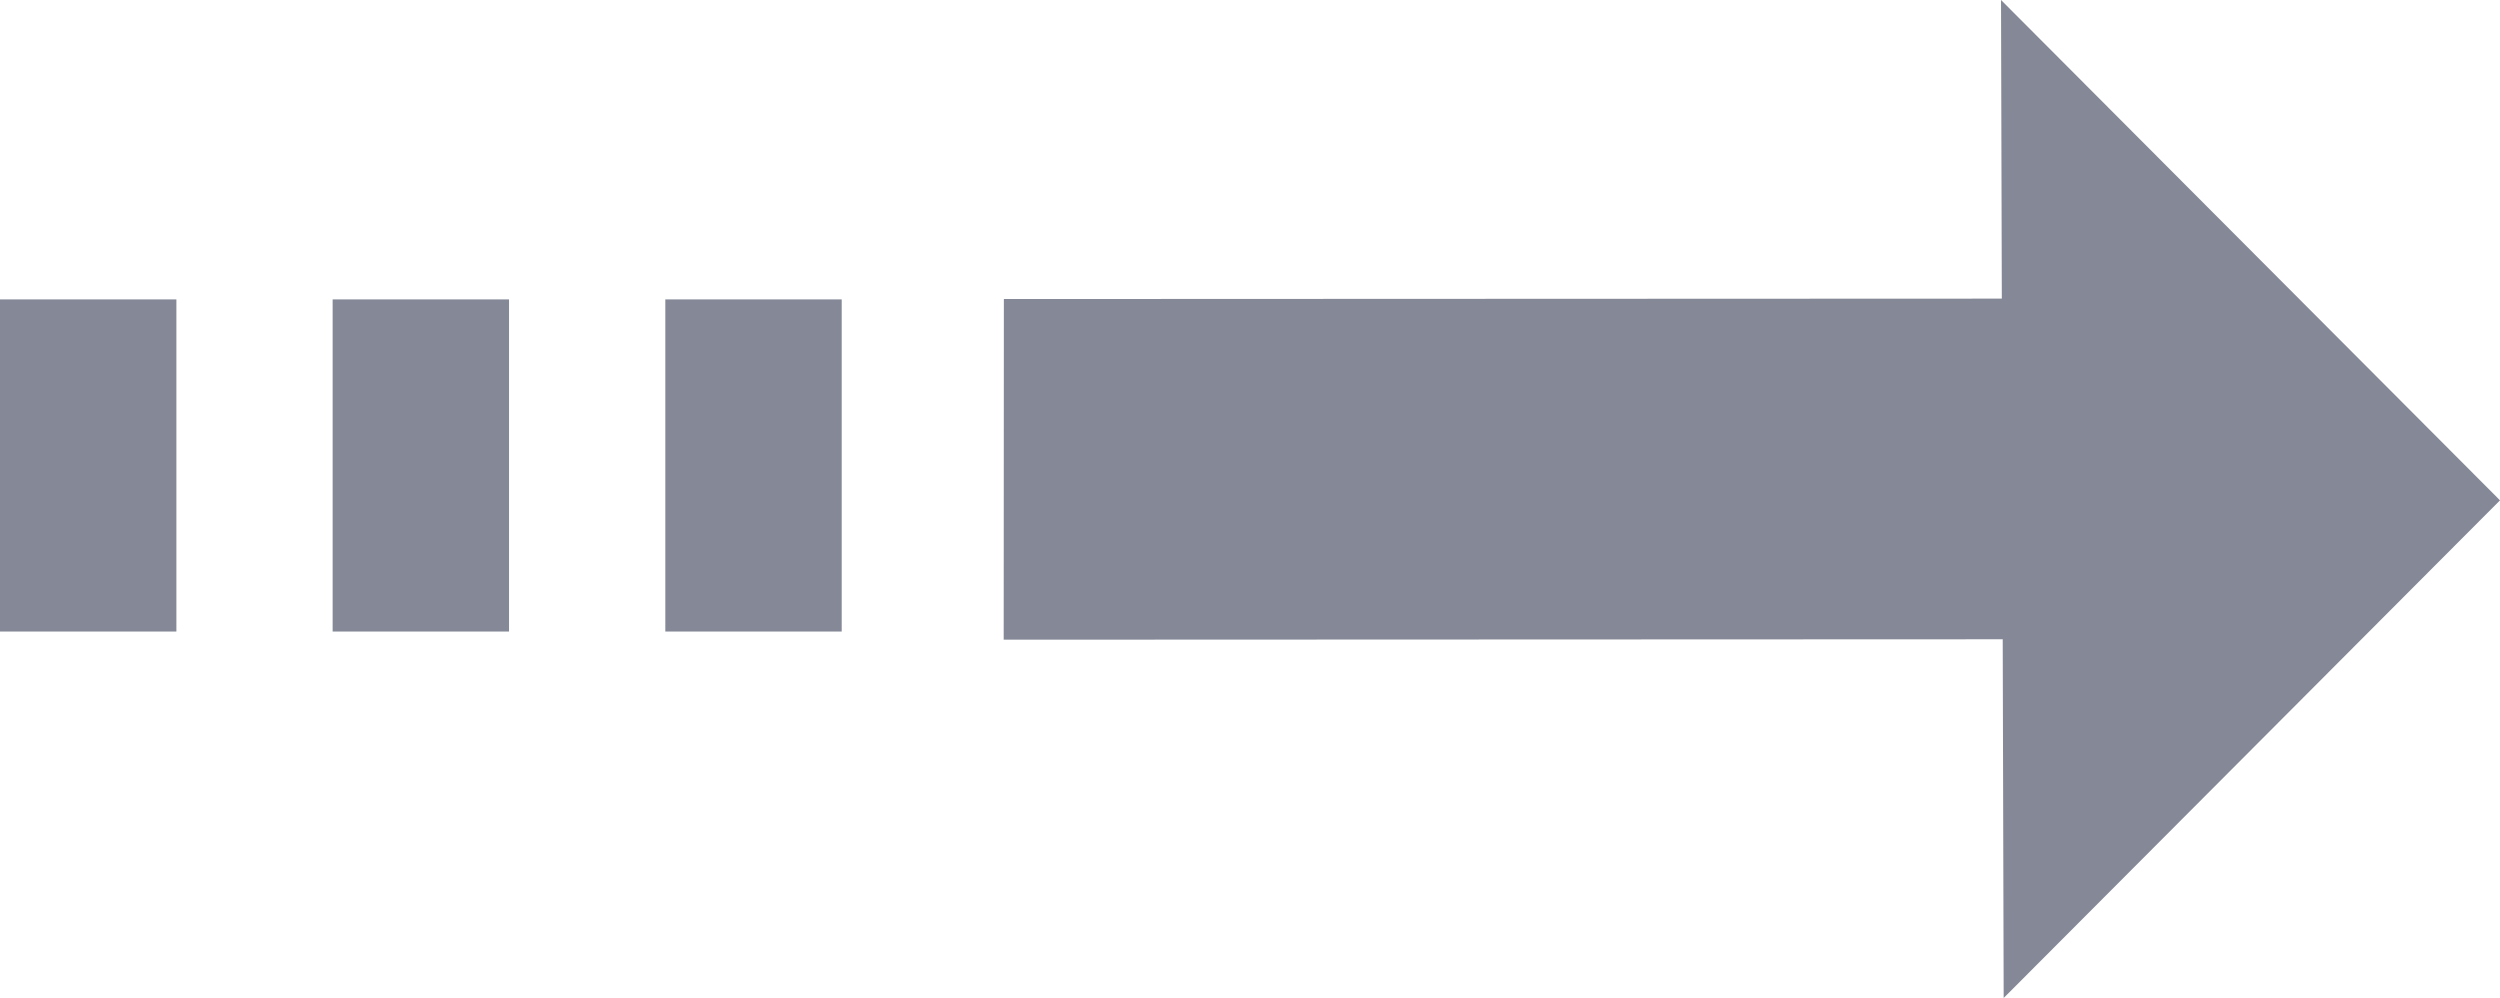 <svg xmlns="http://www.w3.org/2000/svg" width="56.691" height="22.631" viewBox="0 0 56.691 22.631">
  <g id="_6889befde16a67cd606370108c9d5566" data-name="6889befde16a67cd606370108c9d5566" transform="translate(57.691 -5.2) rotate(90)">
    <path id="Path_20423" data-name="Path 20423" d="M27.831,12.255,16.546,1,5.2,12.315Z" transform="translate(0)" fill="#858997"/>
    <path id="Path_20424" data-name="Path 20424" d="M14.731,29.637,14.72,2.91H6.995l.011,26.723Z" transform="translate(4.975 5.294)" fill="#858997"/>
    <path id="Path_20425" data-name="Path 20425" d="M7,15.5h7.532" transform="translate(4.989 40.191)" fill="none" stroke="#858997" stroke-width="4"/>
    <path id="Path_20426" data-name="Path 20426" d="M7,13.5h7.532" transform="translate(4.989 34.648)" fill="none" stroke="#858997" stroke-width="4"/>
    <path id="Path_20427" data-name="Path 20427" d="M7,11.5h7.532" transform="translate(4.989 29.104)" fill="none" stroke="#858997" stroke-width="4"/>
  </g>
</svg>
